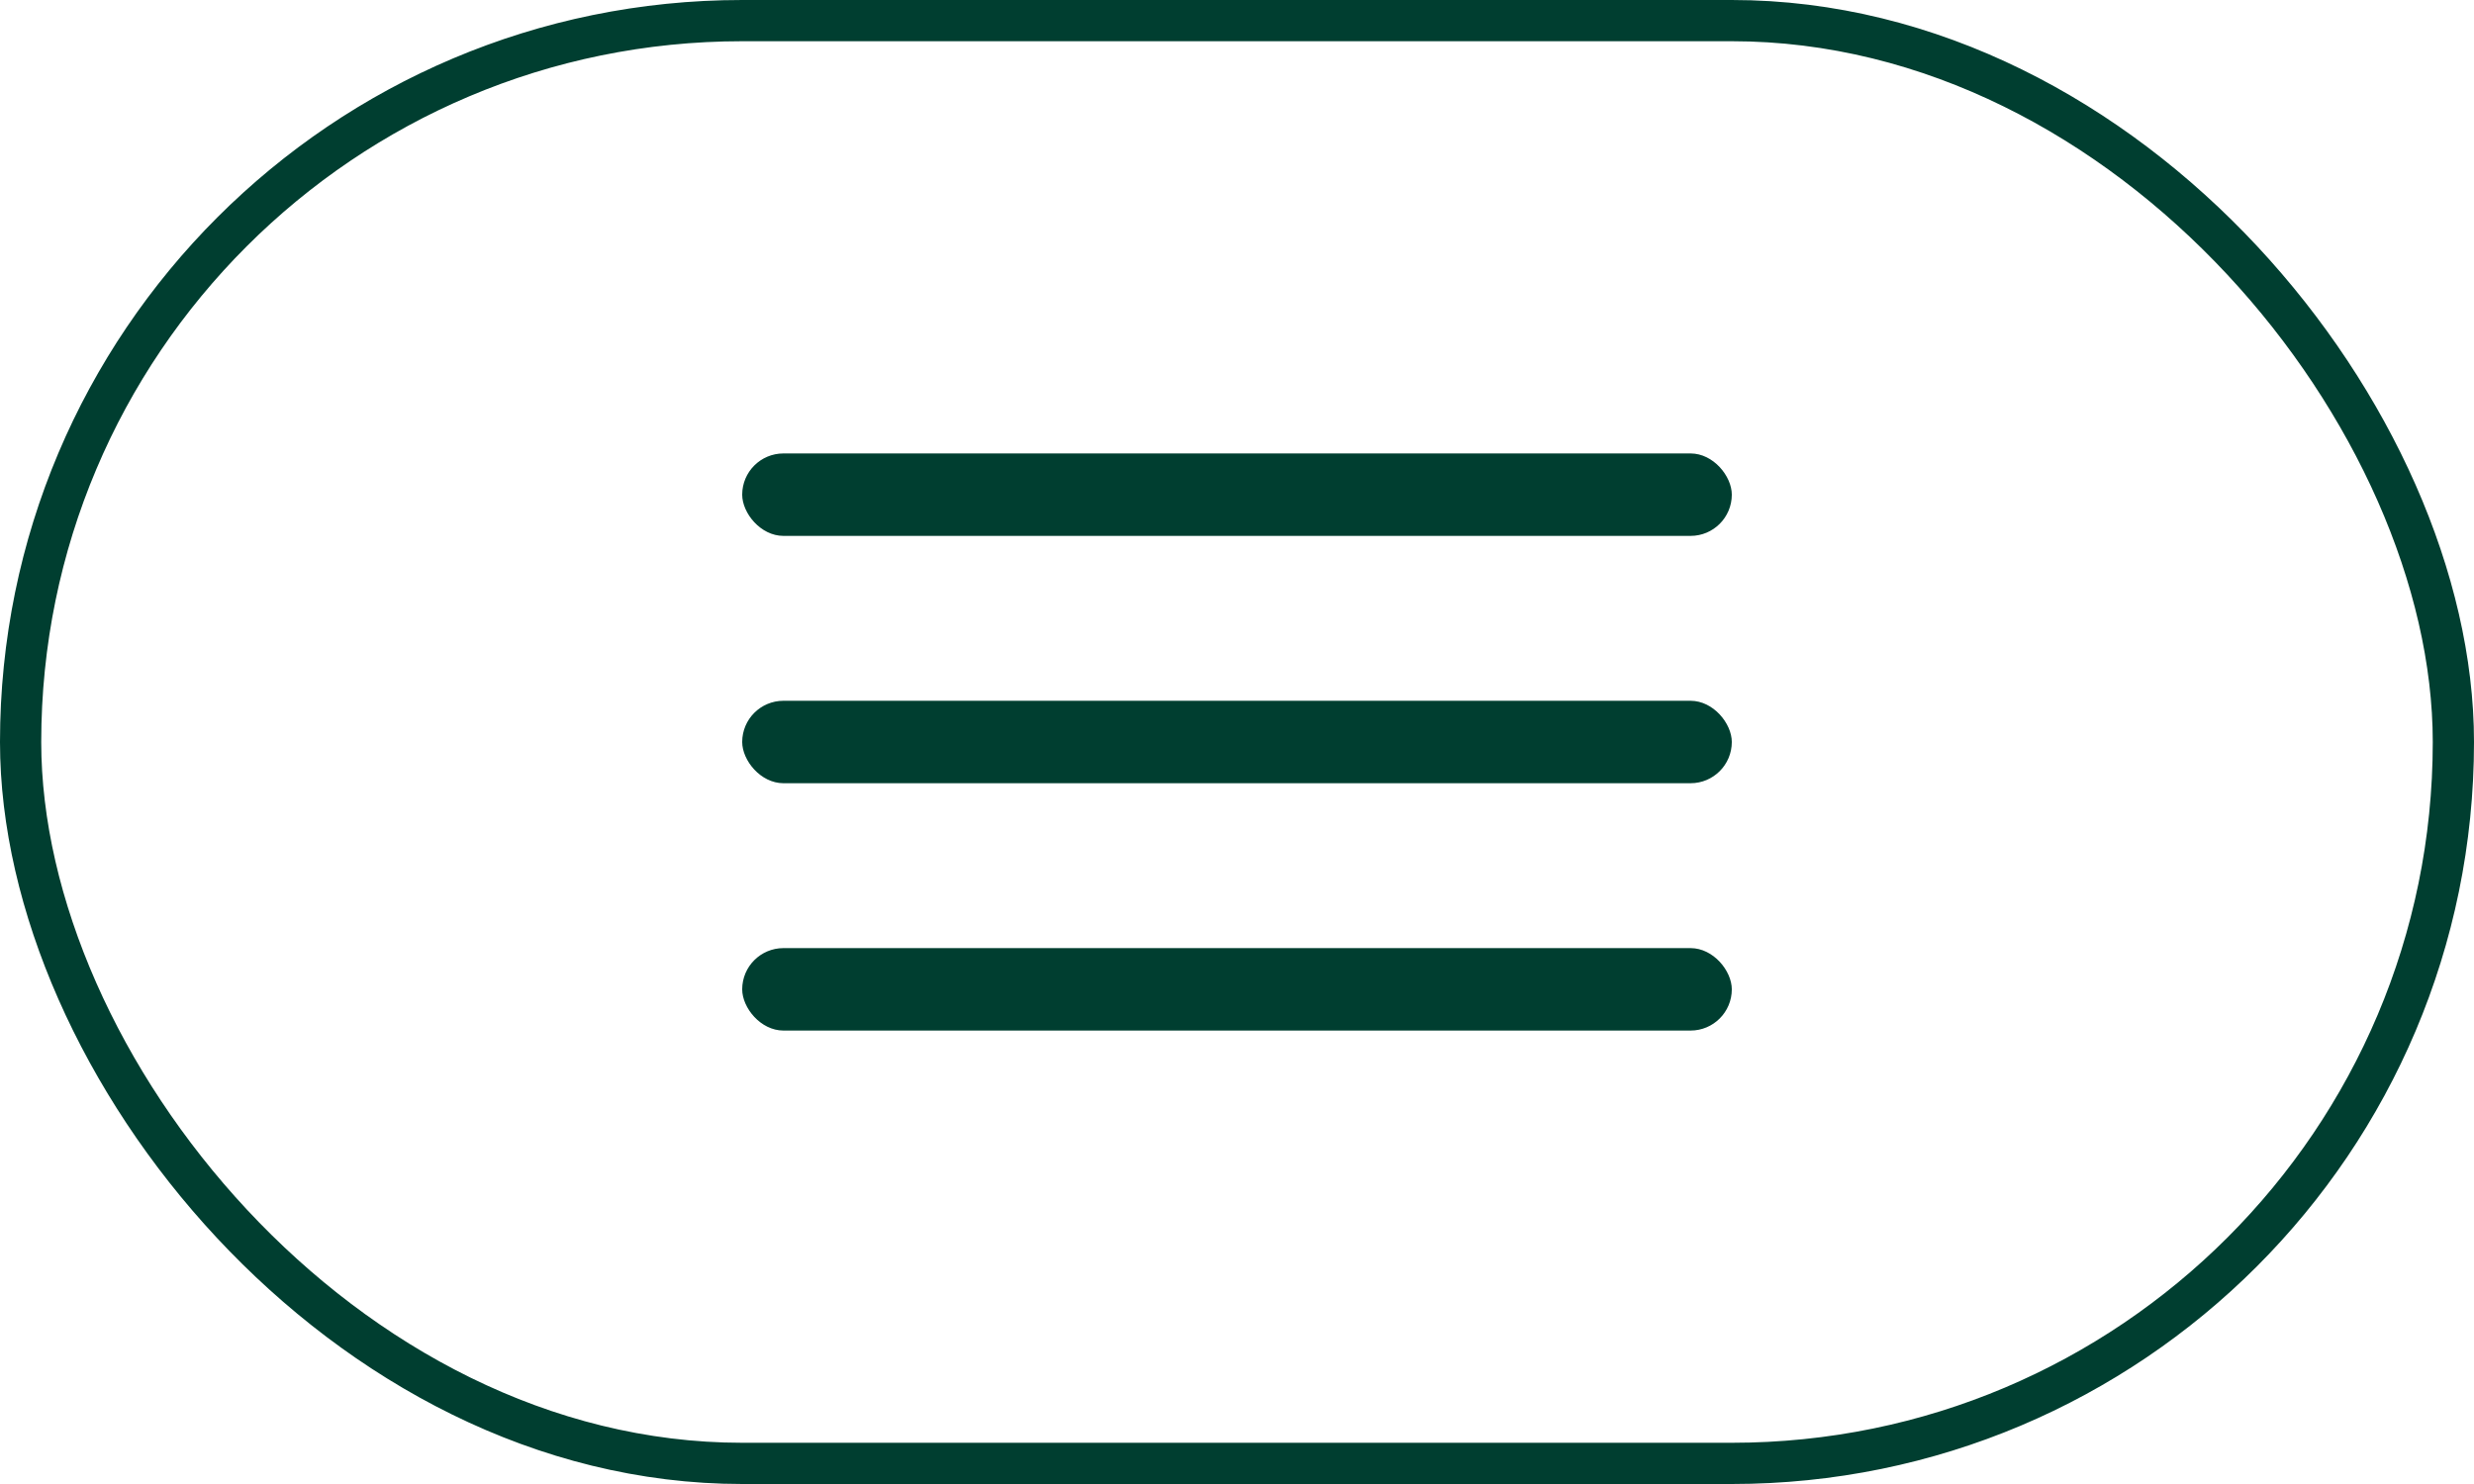 <svg width="60" height="36" viewBox="0 0 60 36" fill="none" xmlns="http://www.w3.org/2000/svg">
<rect x="0.5" y="0.5" width="59" height="35" rx="17.5" stroke="#003E30"/>
<rect x="18" y="11" width="24" height="2" rx="1" fill="#003E30"/>
<rect x="18" y="17" width="24" height="2" rx="1" fill="#003E30"/>
<rect x="18" y="23" width="24" height="2" rx="1" fill="#003E30"/>
</svg>

